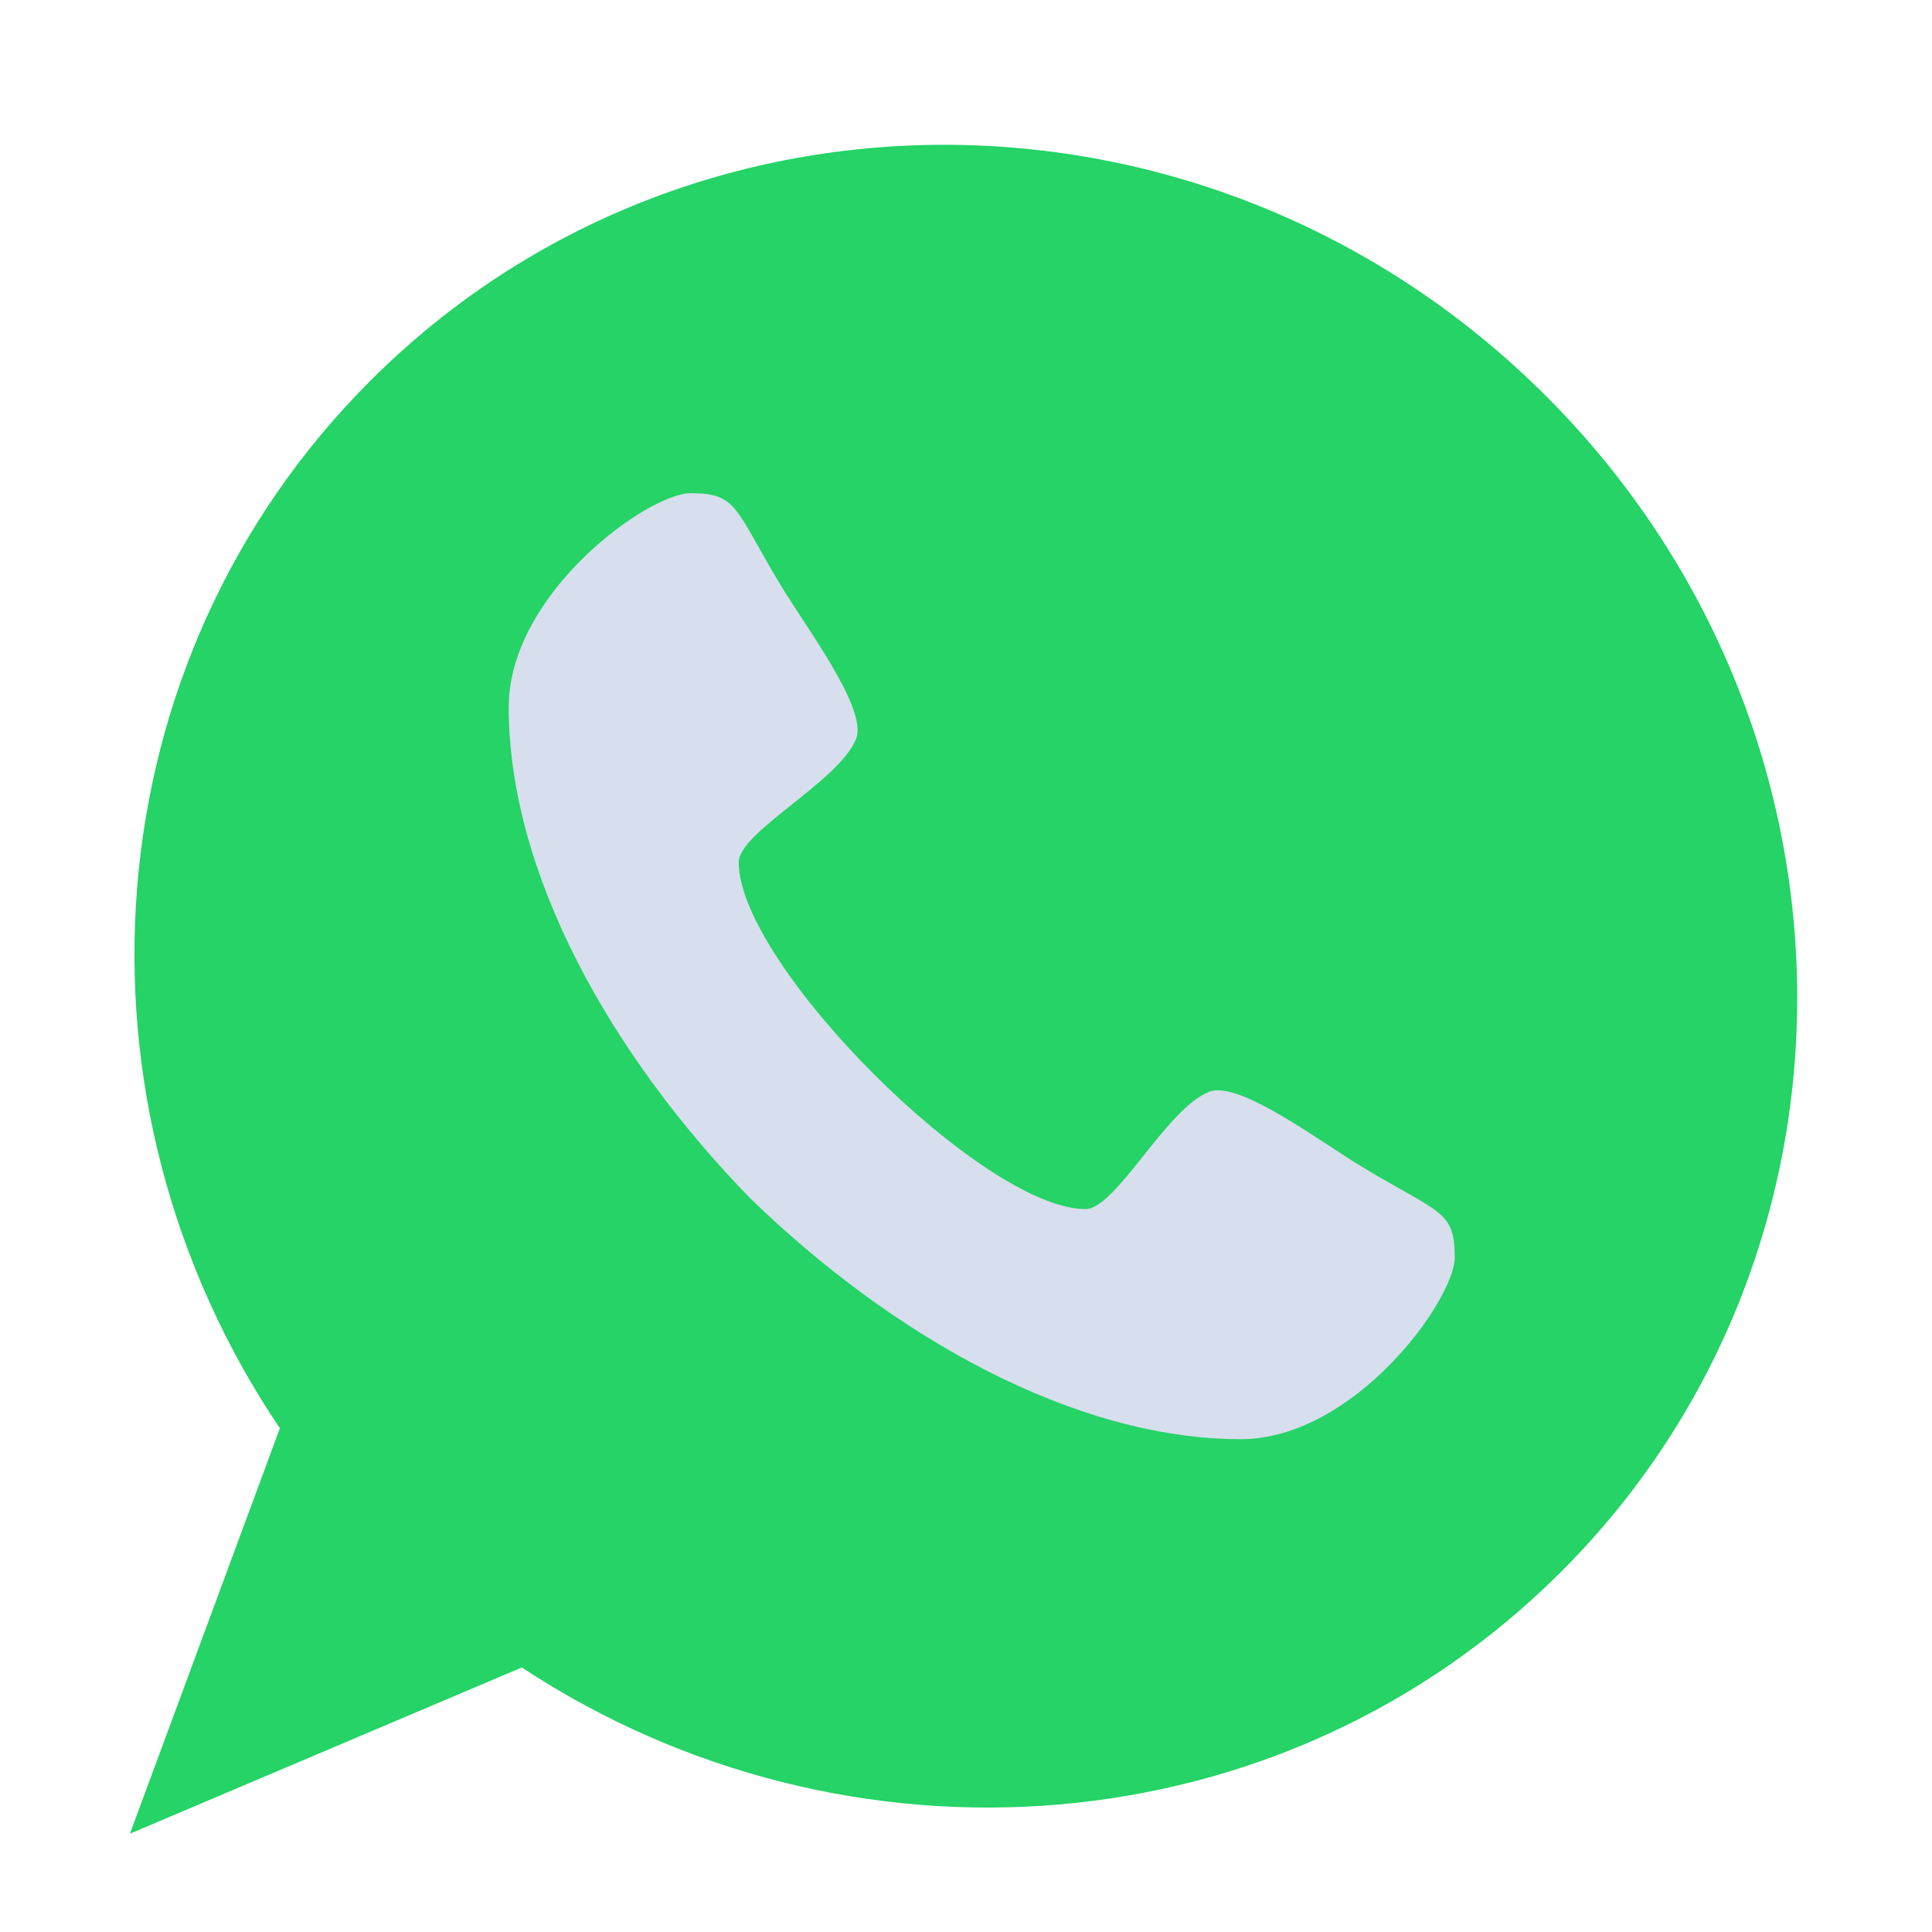 <svg xmlns="http://www.w3.org/2000/svg" xmlns:xlink="http://www.w3.org/1999/xlink" width="70" zoomAndPan="magnify" viewBox="0 0 52.5 52.5" height="70" preserveAspectRatio="xMidYMid meet" version="1.0"><path fill="#25d366" d="M 42.012 10.762 C 33.074 1.824 18.773 1.637 10.062 10.348 C 2.418 17.992 1.629 29.957 7.605 38.812 L 3.531 49.828 L 14.18 45.312 C 23.012 51.129 34.844 50.293 42.426 42.707 C 51.133 34 50.949 19.699 42.012 10.762 Z M 42.012 10.762 " fill-opacity="1" fill-rule="nonzero"/><path fill="#d7deed" d="M 37.031 31.719 C 39.121 32.98 39.531 32.887 39.531 34.164 C 39.531 35.328 36.801 39.105 33.715 39.109 C 29.195 39.105 24.258 36.324 20.379 32.555 C 16.605 28.676 13.824 23.738 13.824 19.219 C 13.824 16.129 17.602 13.402 18.77 13.402 C 20.047 13.402 19.953 13.809 21.215 15.902 C 21.914 17.066 23.578 19.254 23.266 20.07 C 22.812 21.234 20.074 22.602 20.074 23.434 C 20.078 26.215 26.719 32.855 29.496 32.855 C 30.328 32.855 31.695 30.117 32.859 29.668 C 33.676 29.352 35.867 31.02 37.031 31.719 Z M 37.031 31.719 " fill-opacity="1" fill-rule="nonzero"/></svg>